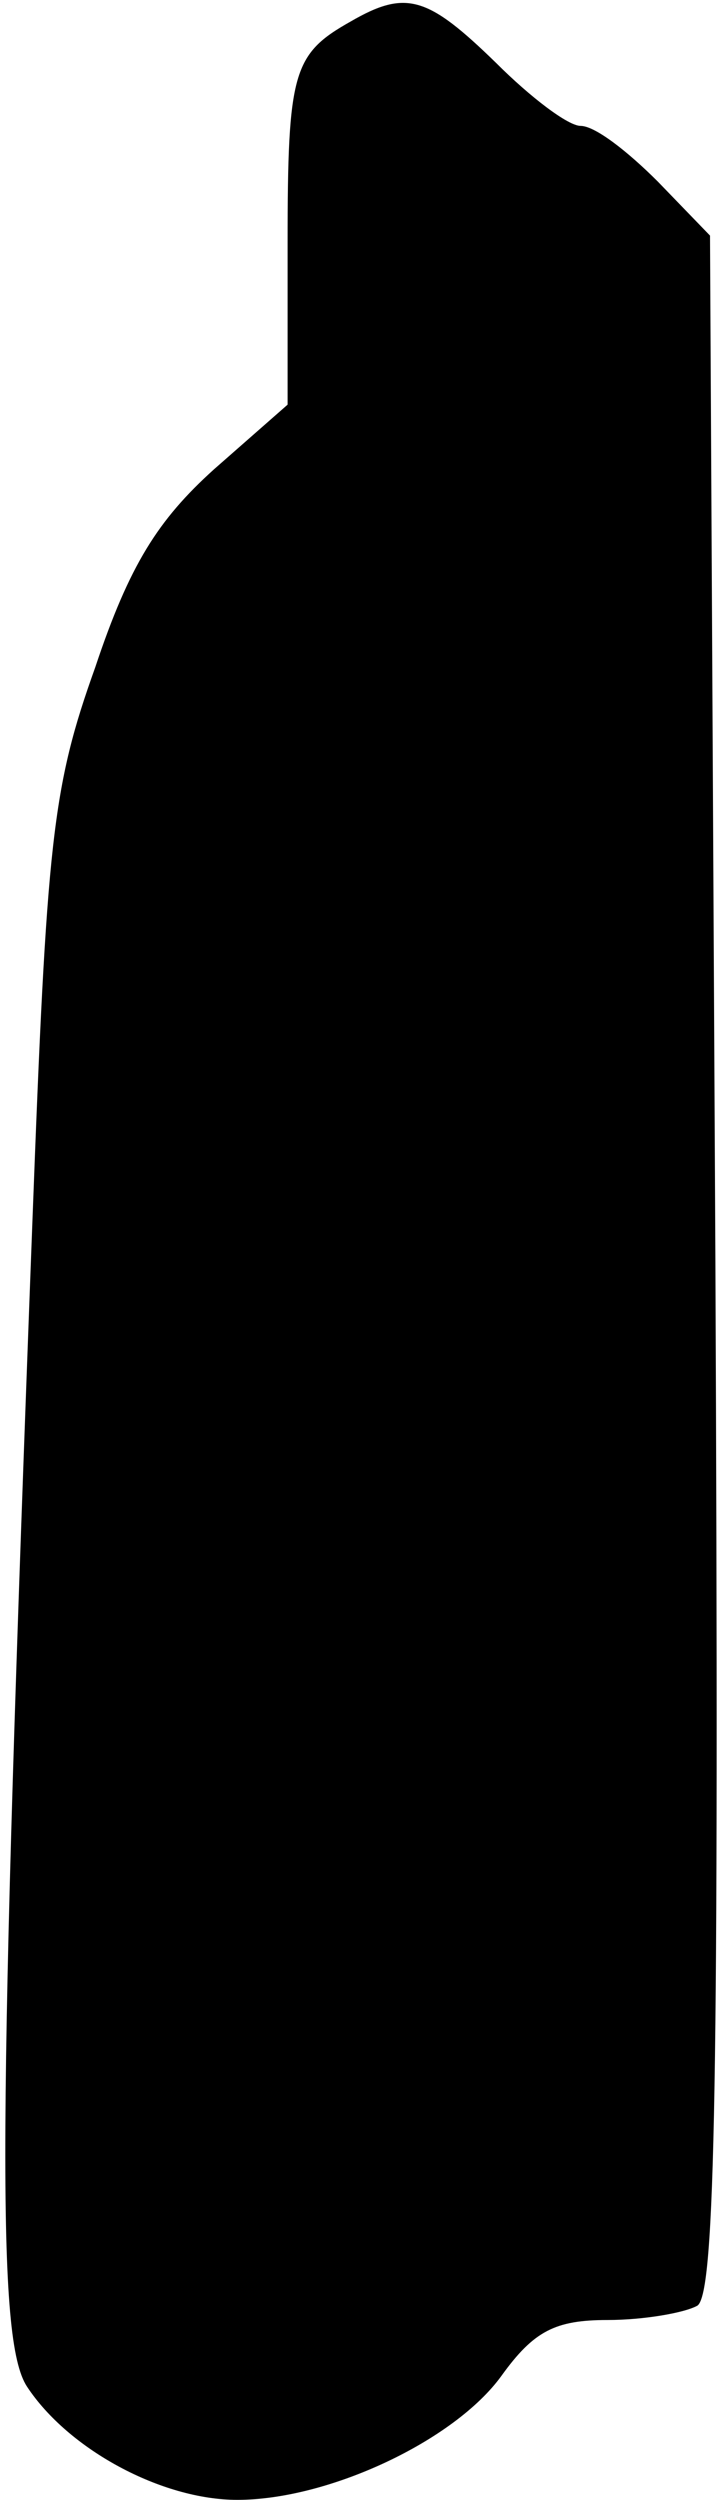 <?xml version="1.0" standalone="no"?>
<!DOCTYPE svg PUBLIC "-//W3C//DTD SVG 20010904//EN"
 "http://www.w3.org/TR/2001/REC-SVG-20010904/DTD/svg10.dtd">
<svg version="1.0" xmlns="http://www.w3.org/2000/svg"
 width="40pt" height="139pt" viewBox="0 0 40 139"
 preserveAspectRatio="xMidYMid meet">
<g transform="translate(0,139) scale(0.1,-0.1)"
fill="#000000" stroke="none">
<path fill="#000000" stroke="none" d="M195 1378 c-32 -18 -35 -28 -35 -123
l0 -90 -41 -36 c-31 -28 -47 -53 -66 -110 -24 -67 -27 -96 -35 -309 -19 -502
-20 -621 -3 -647 23 -35 75 -63 117 -63 51 0 121 33 147 69 18 25 30 31 59 31
20 0 43 4 50 8 10 7 12 125 10 580 l-3 571 -29 30 c-17 17 -35 31 -43 31 -7 0
-28 16 -47 35 -38 37 -50 41 -81 23z"/>
</g>
</svg>
